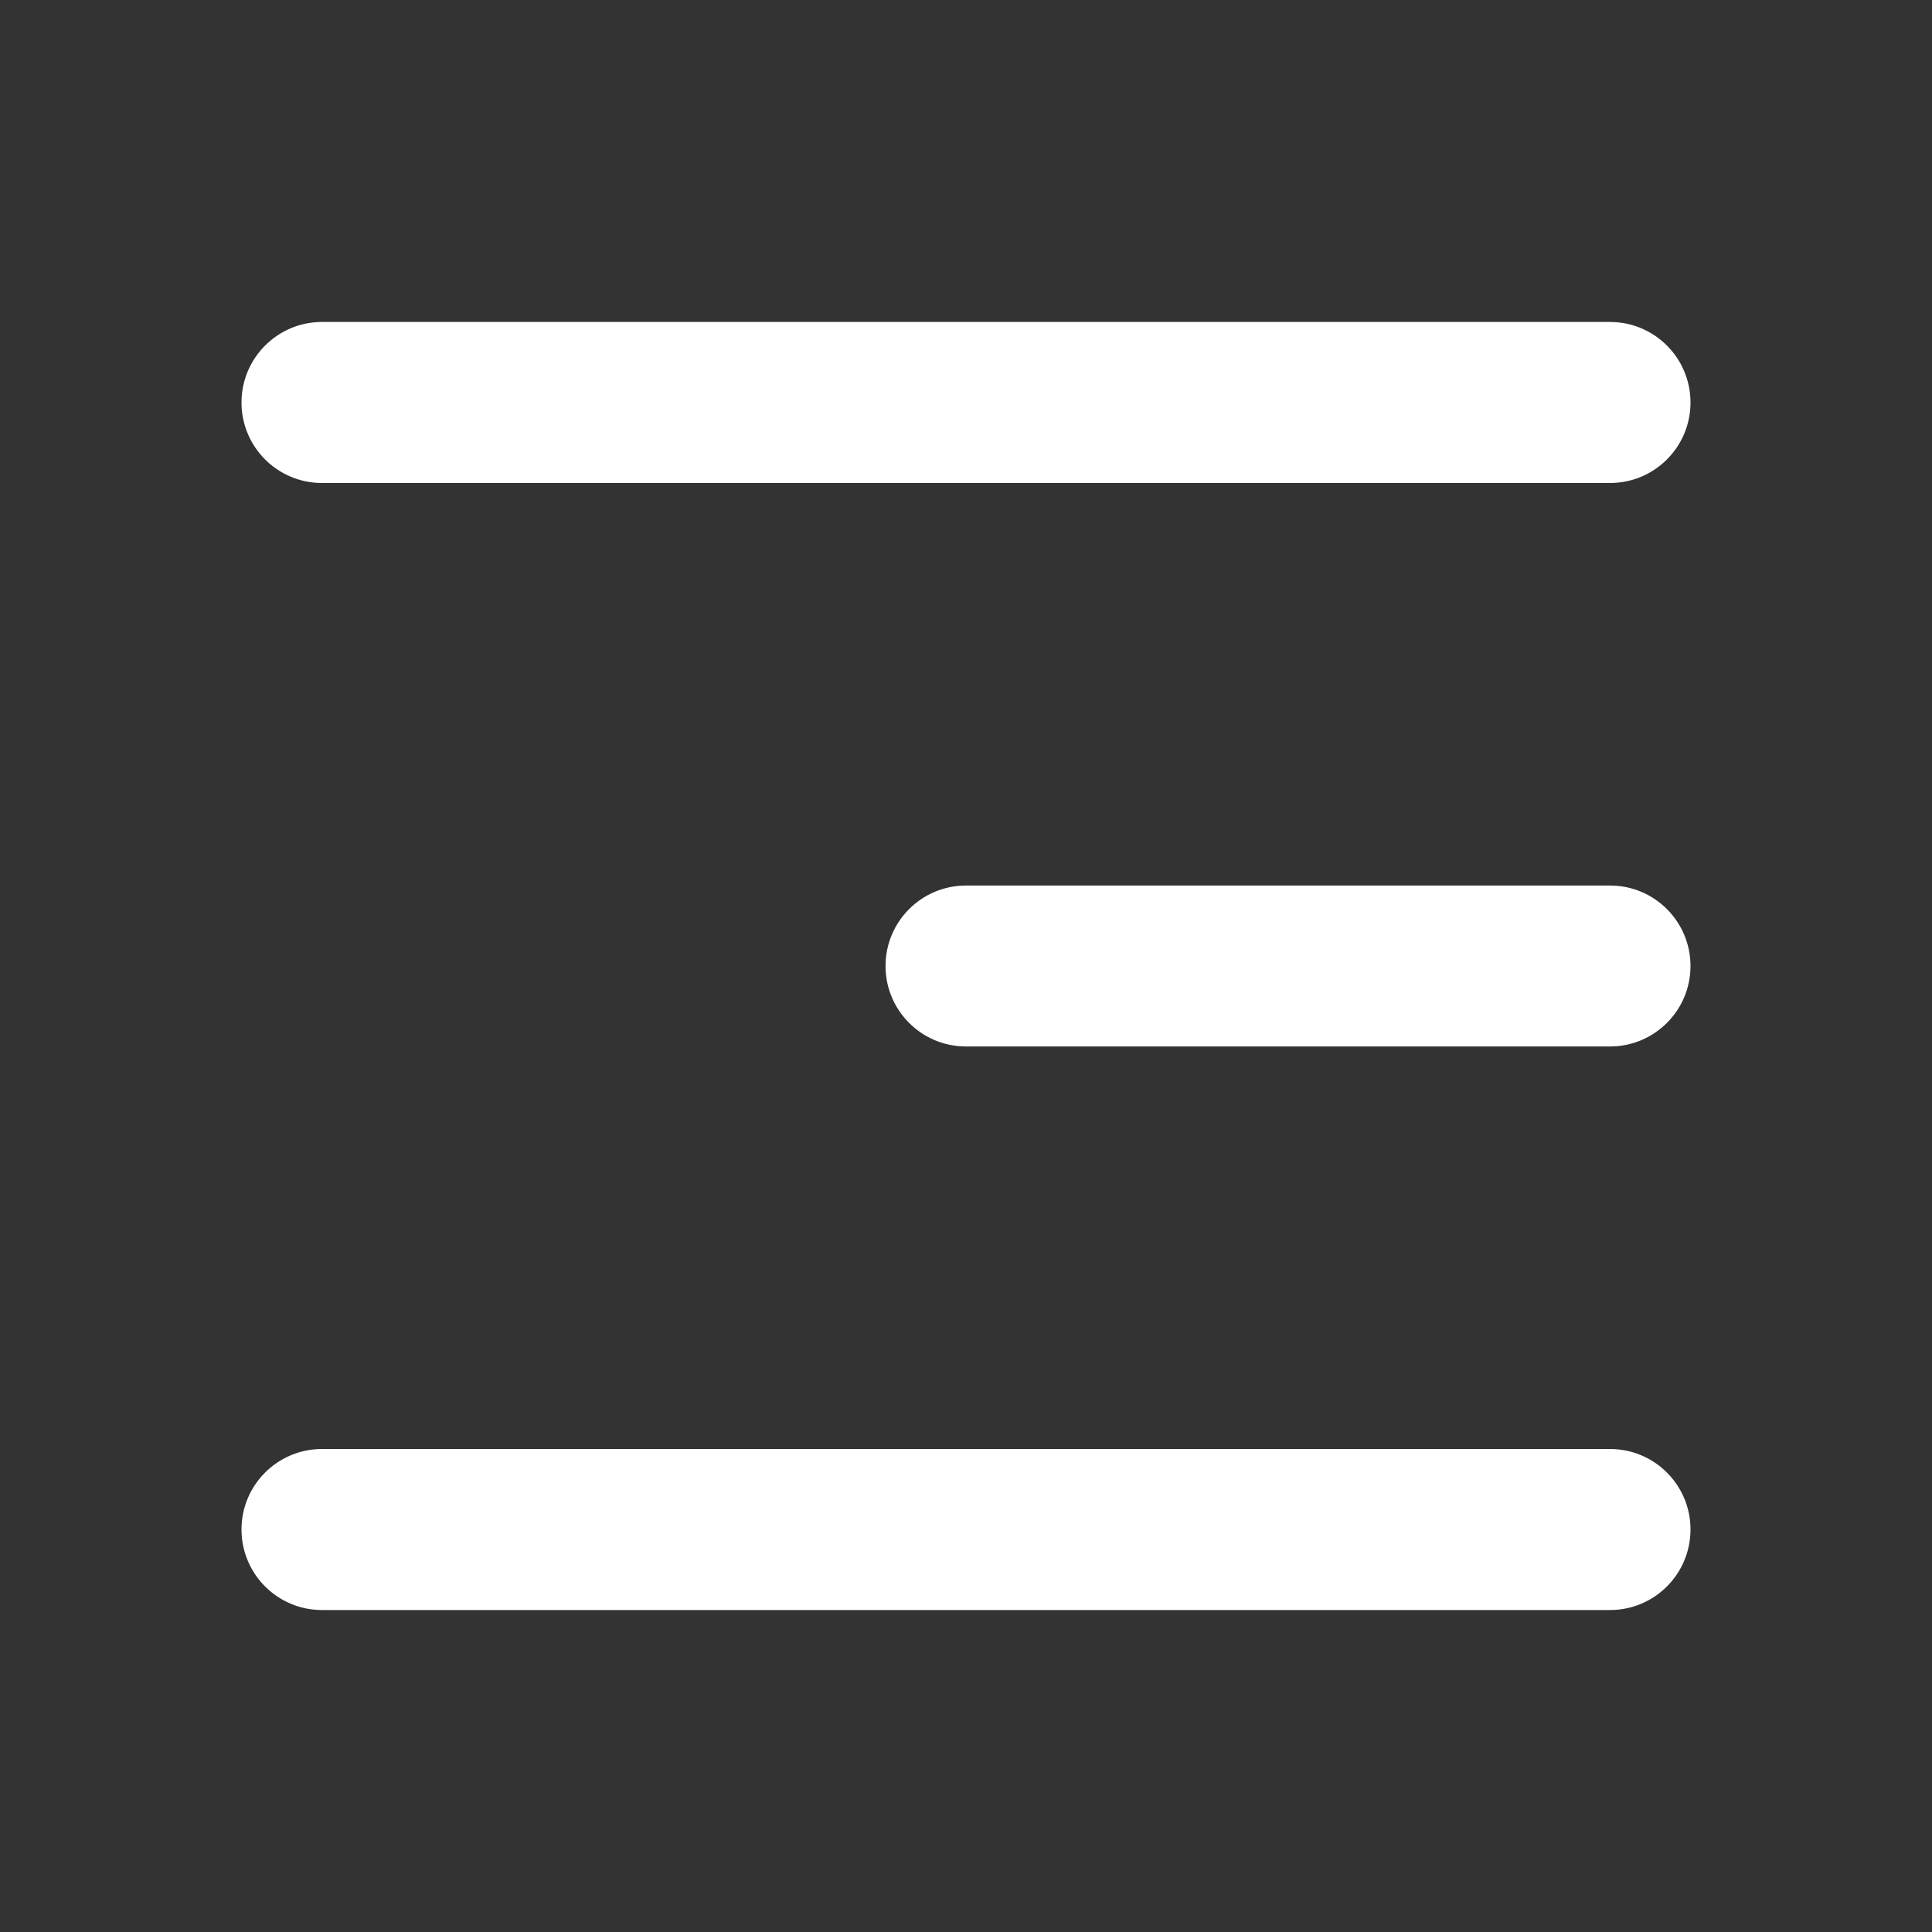 <svg preserveAspectRatio="none" width="100%" height="100%" overflow="visible" style="display: block;" viewBox="0 0 20 20" fill="none" xmlns="http://www.w3.org/2000/svg">
<rect x="0" y="0" width="20" height="20" fill="#333333" stroke="none"/>
<g id="alignment-right">
<path id="Vector" fill-rule="evenodd" clip-rule="evenodd" d="M2.5 4.167C2.5 3.706 2.873 3.333 3.333 3.333H16.667C17.127 3.333 17.5 3.706 17.5 4.167C17.5 4.627 17.127 5 16.667 5H3.333C2.873 5 2.5 4.627 2.5 4.167ZM2.5 4.167C2.5 3.706 2.873 3.333 3.333 3.333H16.667C17.127 3.333 17.5 3.706 17.5 4.167C17.5 4.627 17.127 5 16.667 5H3.333C2.873 5 2.5 4.627 2.5 4.167ZM2.5 4.167C2.5 3.706 2.873 3.333 3.333 3.333H16.667C17.127 3.333 17.5 3.706 17.5 4.167C17.5 4.627 17.127 5 16.667 5H3.333C2.873 5 2.5 4.627 2.5 4.167Z" fill="white"/>
<path id="Vector_2" d="M9.167 10C9.167 9.54 9.54 9.167 10 9.167H16.667C17.127 9.167 17.5 9.54 17.5 10C17.5 10.46 17.127 10.833 16.667 10.833H10C9.54 10.833 9.167 10.46 9.167 10Z" fill="white"/>
<path id="Vector_3" d="M2.5 15.833C2.5 15.373 2.873 15 3.333 15H16.667C17.127 15 17.5 15.373 17.5 15.833C17.5 16.294 17.127 16.667 16.667 16.667H3.333C2.873 16.667 2.5 16.294 2.5 15.833Z" fill="white"/>
</g>
</svg>
